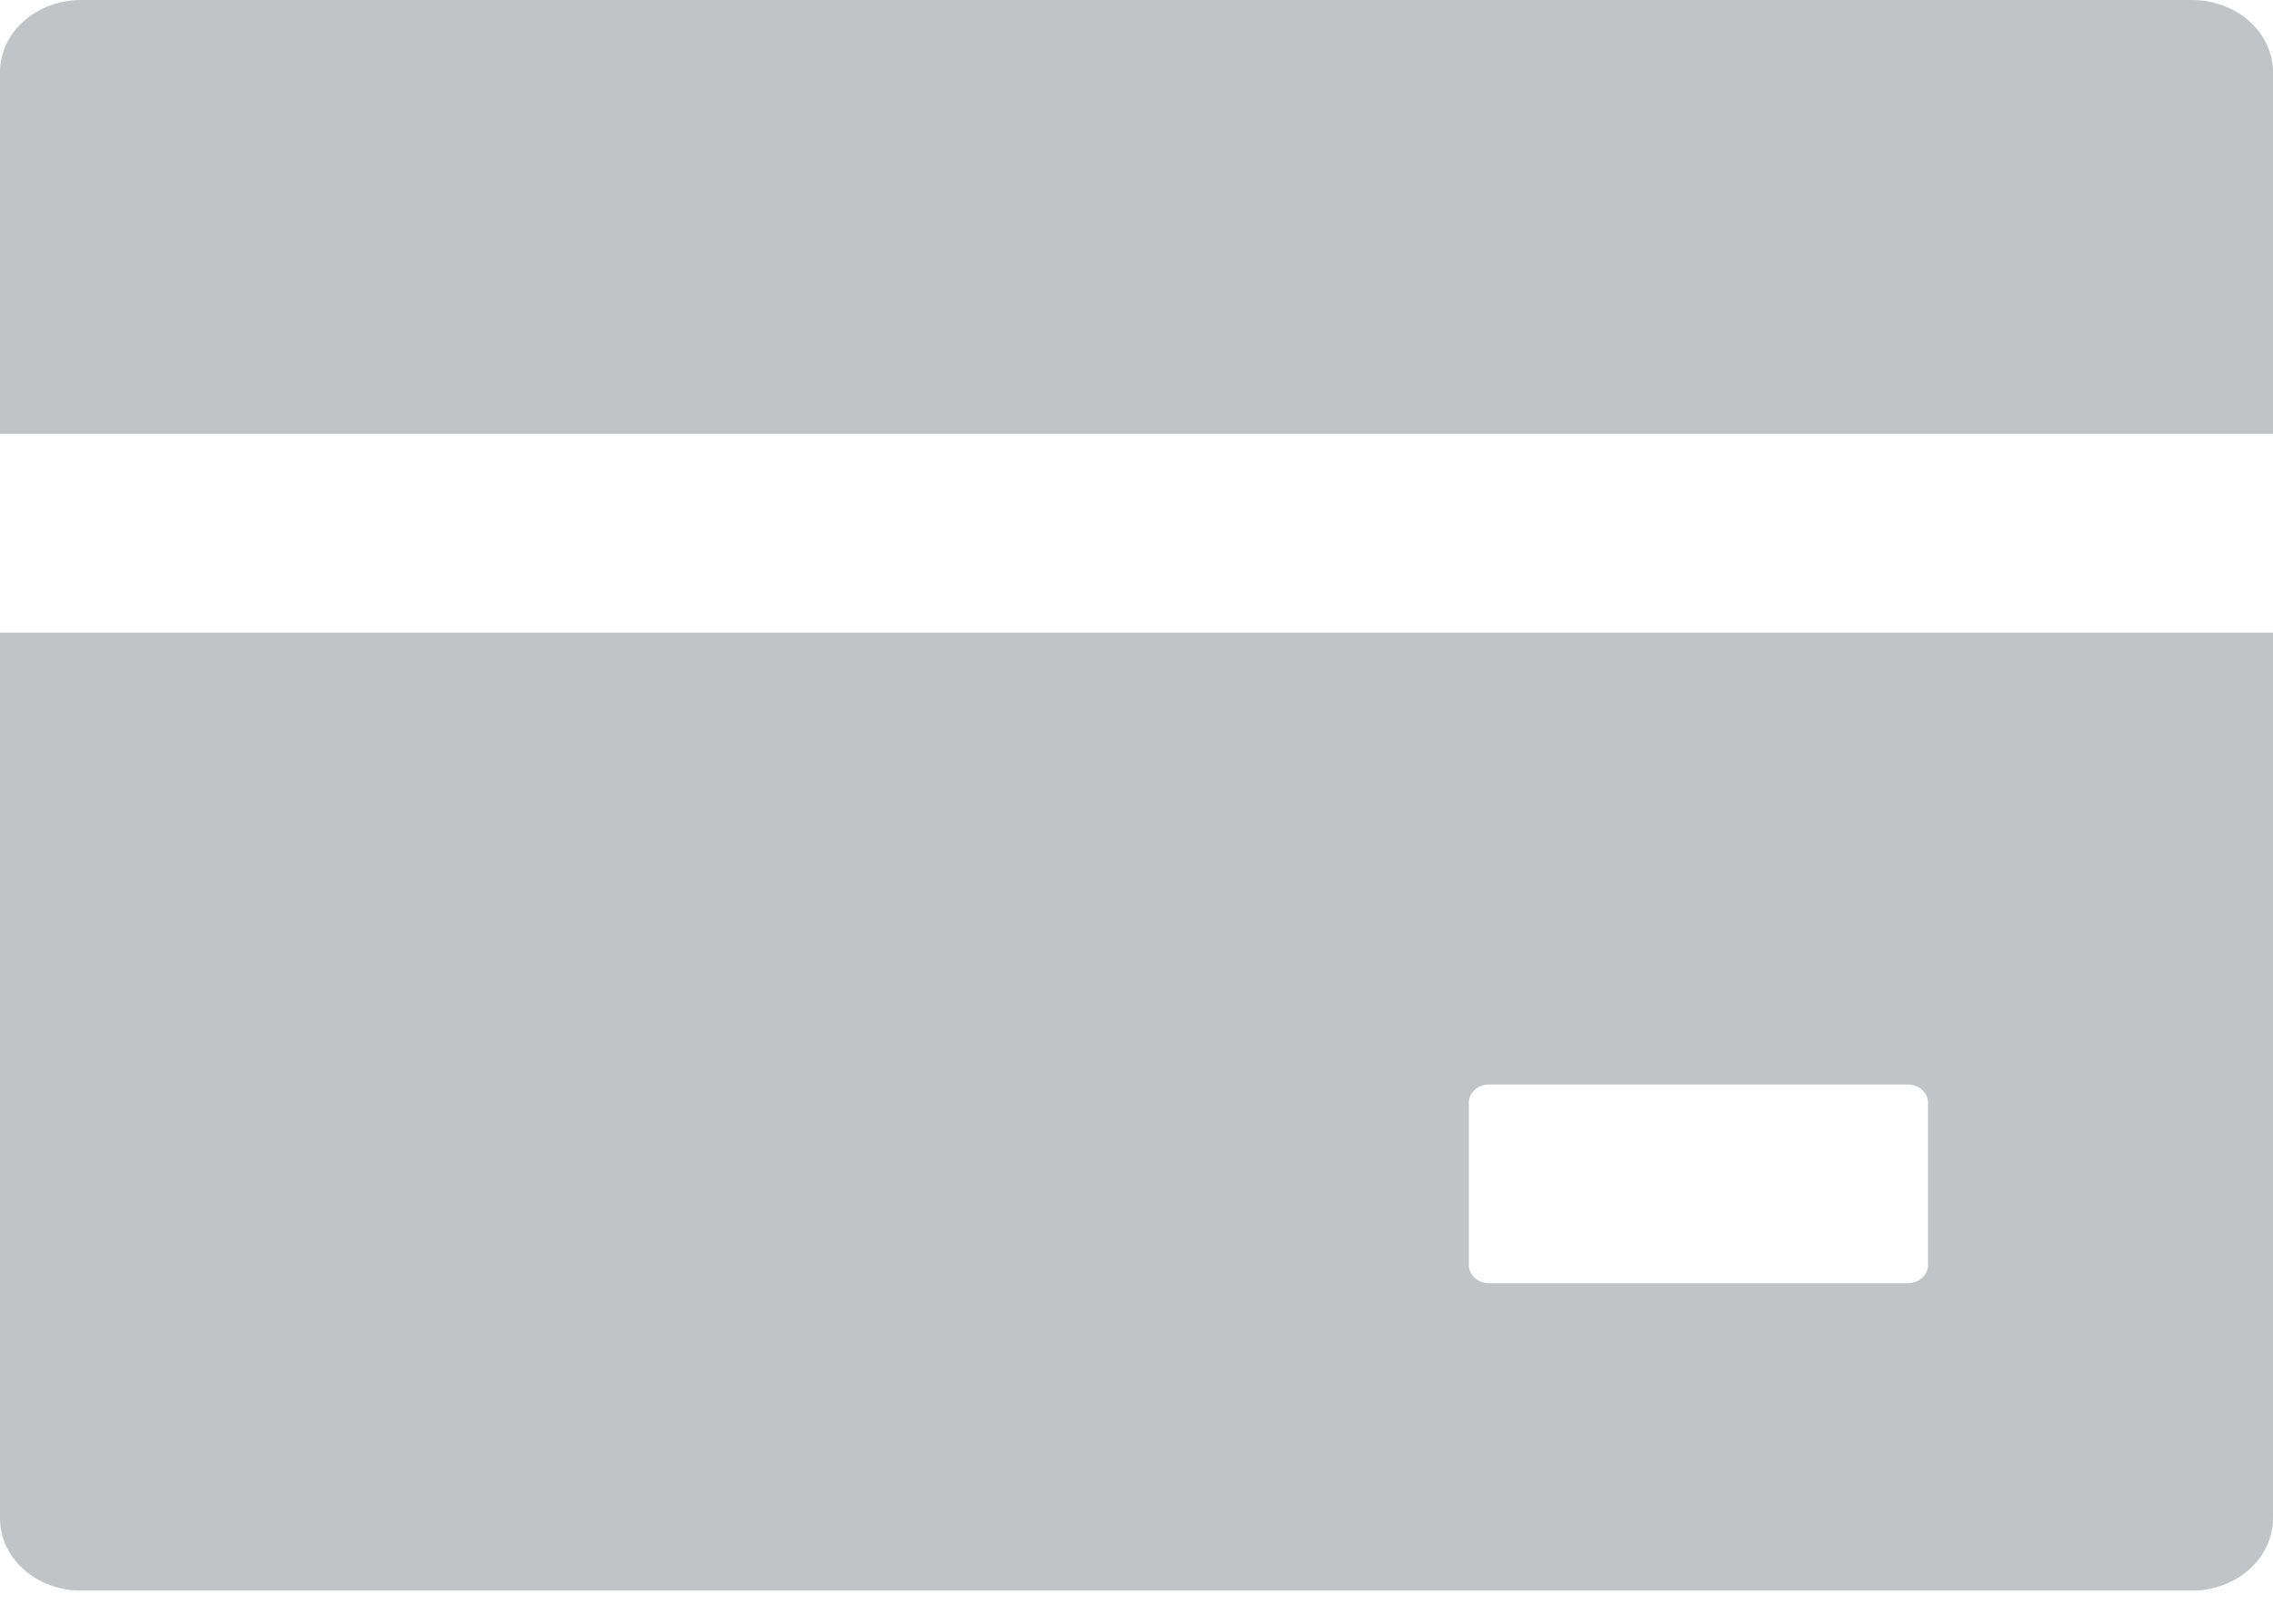 <svg width="14" height="10" viewBox="0 0 14 10" fill="none" xmlns="http://www.w3.org/2000/svg">
<path d="M13.5 0H0.5C0.223 0 0 0.199 0 0.445V2.672H14V0.445C14 0.199 13.776 0 13.5 0ZM0 9.35C0 9.597 0.223 9.796 0.5 9.796H13.5C13.776 9.796 14 9.597 14 9.35V3.896H0V9.35ZM9.047 6.79C9.047 6.729 9.103 6.679 9.172 6.679H11.75C11.819 6.679 11.875 6.729 11.875 6.79V7.792C11.875 7.853 11.819 7.903 11.75 7.903H9.172C9.103 7.903 9.047 7.853 9.047 7.792V6.79Z" fill="#C0C4C6"/>
</svg>
